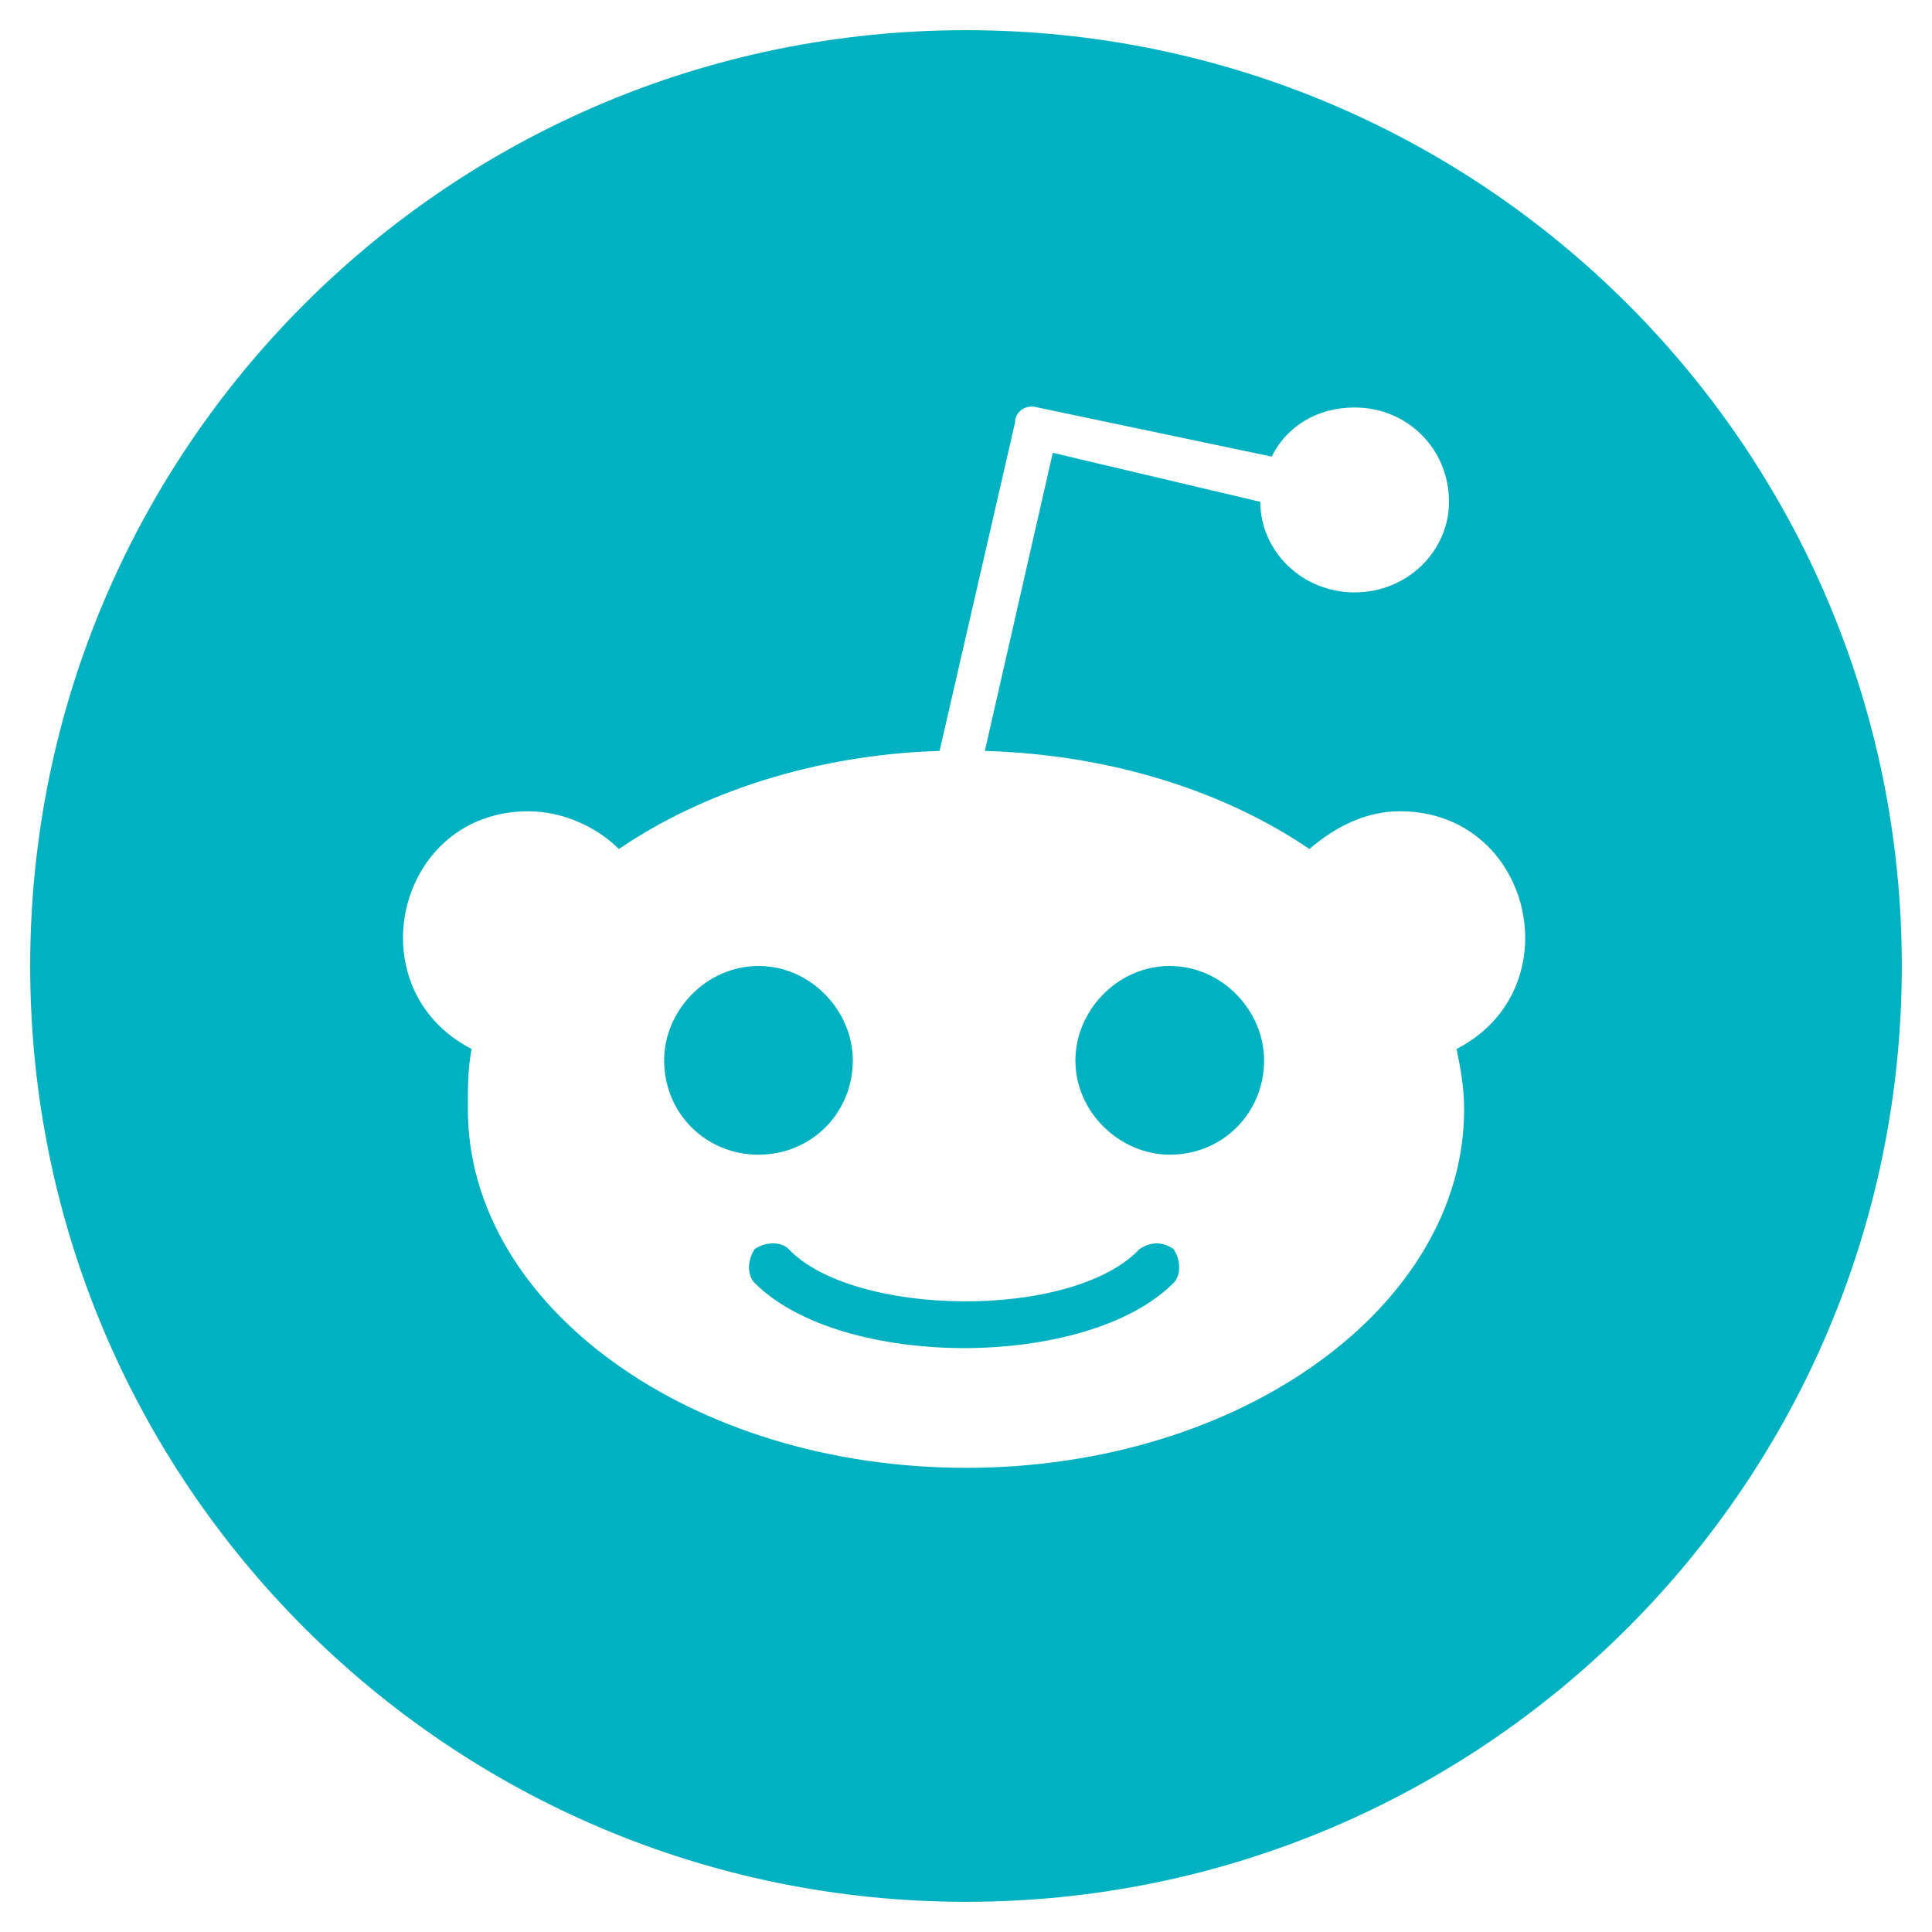 <svg width="24" height="24" viewBox="0 0 24 24" fill="none" xmlns="http://www.w3.org/2000/svg">
<path d="M9.422 14.344C10.078 14.344 10.594 13.828 10.594 13.172C10.594 12.562 10.078 12 9.422 12C8.766 12 8.25 12.562 8.25 13.172C8.25 13.828 8.766 14.344 9.422 14.344ZM23.625 12C23.625 5.578 18.422 0.375 12 0.375C5.578 0.375 0.375 5.578 0.375 12C0.375 18.422 5.578 23.625 12 23.625C18.422 23.625 23.625 18.422 23.625 12ZM17.391 10.078C19.031 10.078 19.547 12.281 18.094 13.031C18.141 13.266 18.188 13.5 18.188 13.781C18.188 16.219 15.422 18.234 12 18.234C8.578 18.234 5.812 16.219 5.812 13.781C5.812 13.5 5.812 13.266 5.859 13.031C4.406 12.281 4.922 10.078 6.562 10.078C6.984 10.078 7.406 10.266 7.688 10.547C8.719 9.844 10.125 9.375 11.672 9.328L12.609 5.25C12.609 5.109 12.75 5.016 12.891 5.062L15.797 5.672C15.984 5.297 16.359 5.062 16.828 5.062C17.484 5.062 18 5.578 18 6.234C18 6.844 17.484 7.359 16.828 7.359C16.172 7.359 15.656 6.844 15.656 6.234L13.078 5.625L12.234 9.328C13.828 9.375 15.234 9.844 16.266 10.547C16.594 10.266 16.969 10.078 17.391 10.078ZM14.156 15.516C13.312 16.406 10.594 16.359 9.797 15.516C9.703 15.422 9.516 15.422 9.375 15.516C9.281 15.656 9.281 15.844 9.375 15.938C10.453 17.016 13.5 17.016 14.578 15.938C14.672 15.844 14.672 15.656 14.578 15.516C14.438 15.422 14.297 15.422 14.156 15.516ZM14.531 12C13.875 12 13.359 12.562 13.359 13.172C13.359 13.828 13.922 14.344 14.531 14.344C15.188 14.344 15.703 13.828 15.703 13.172C15.703 12.562 15.188 12 14.531 12Z" fill="#00B1C1"/>
</svg>
